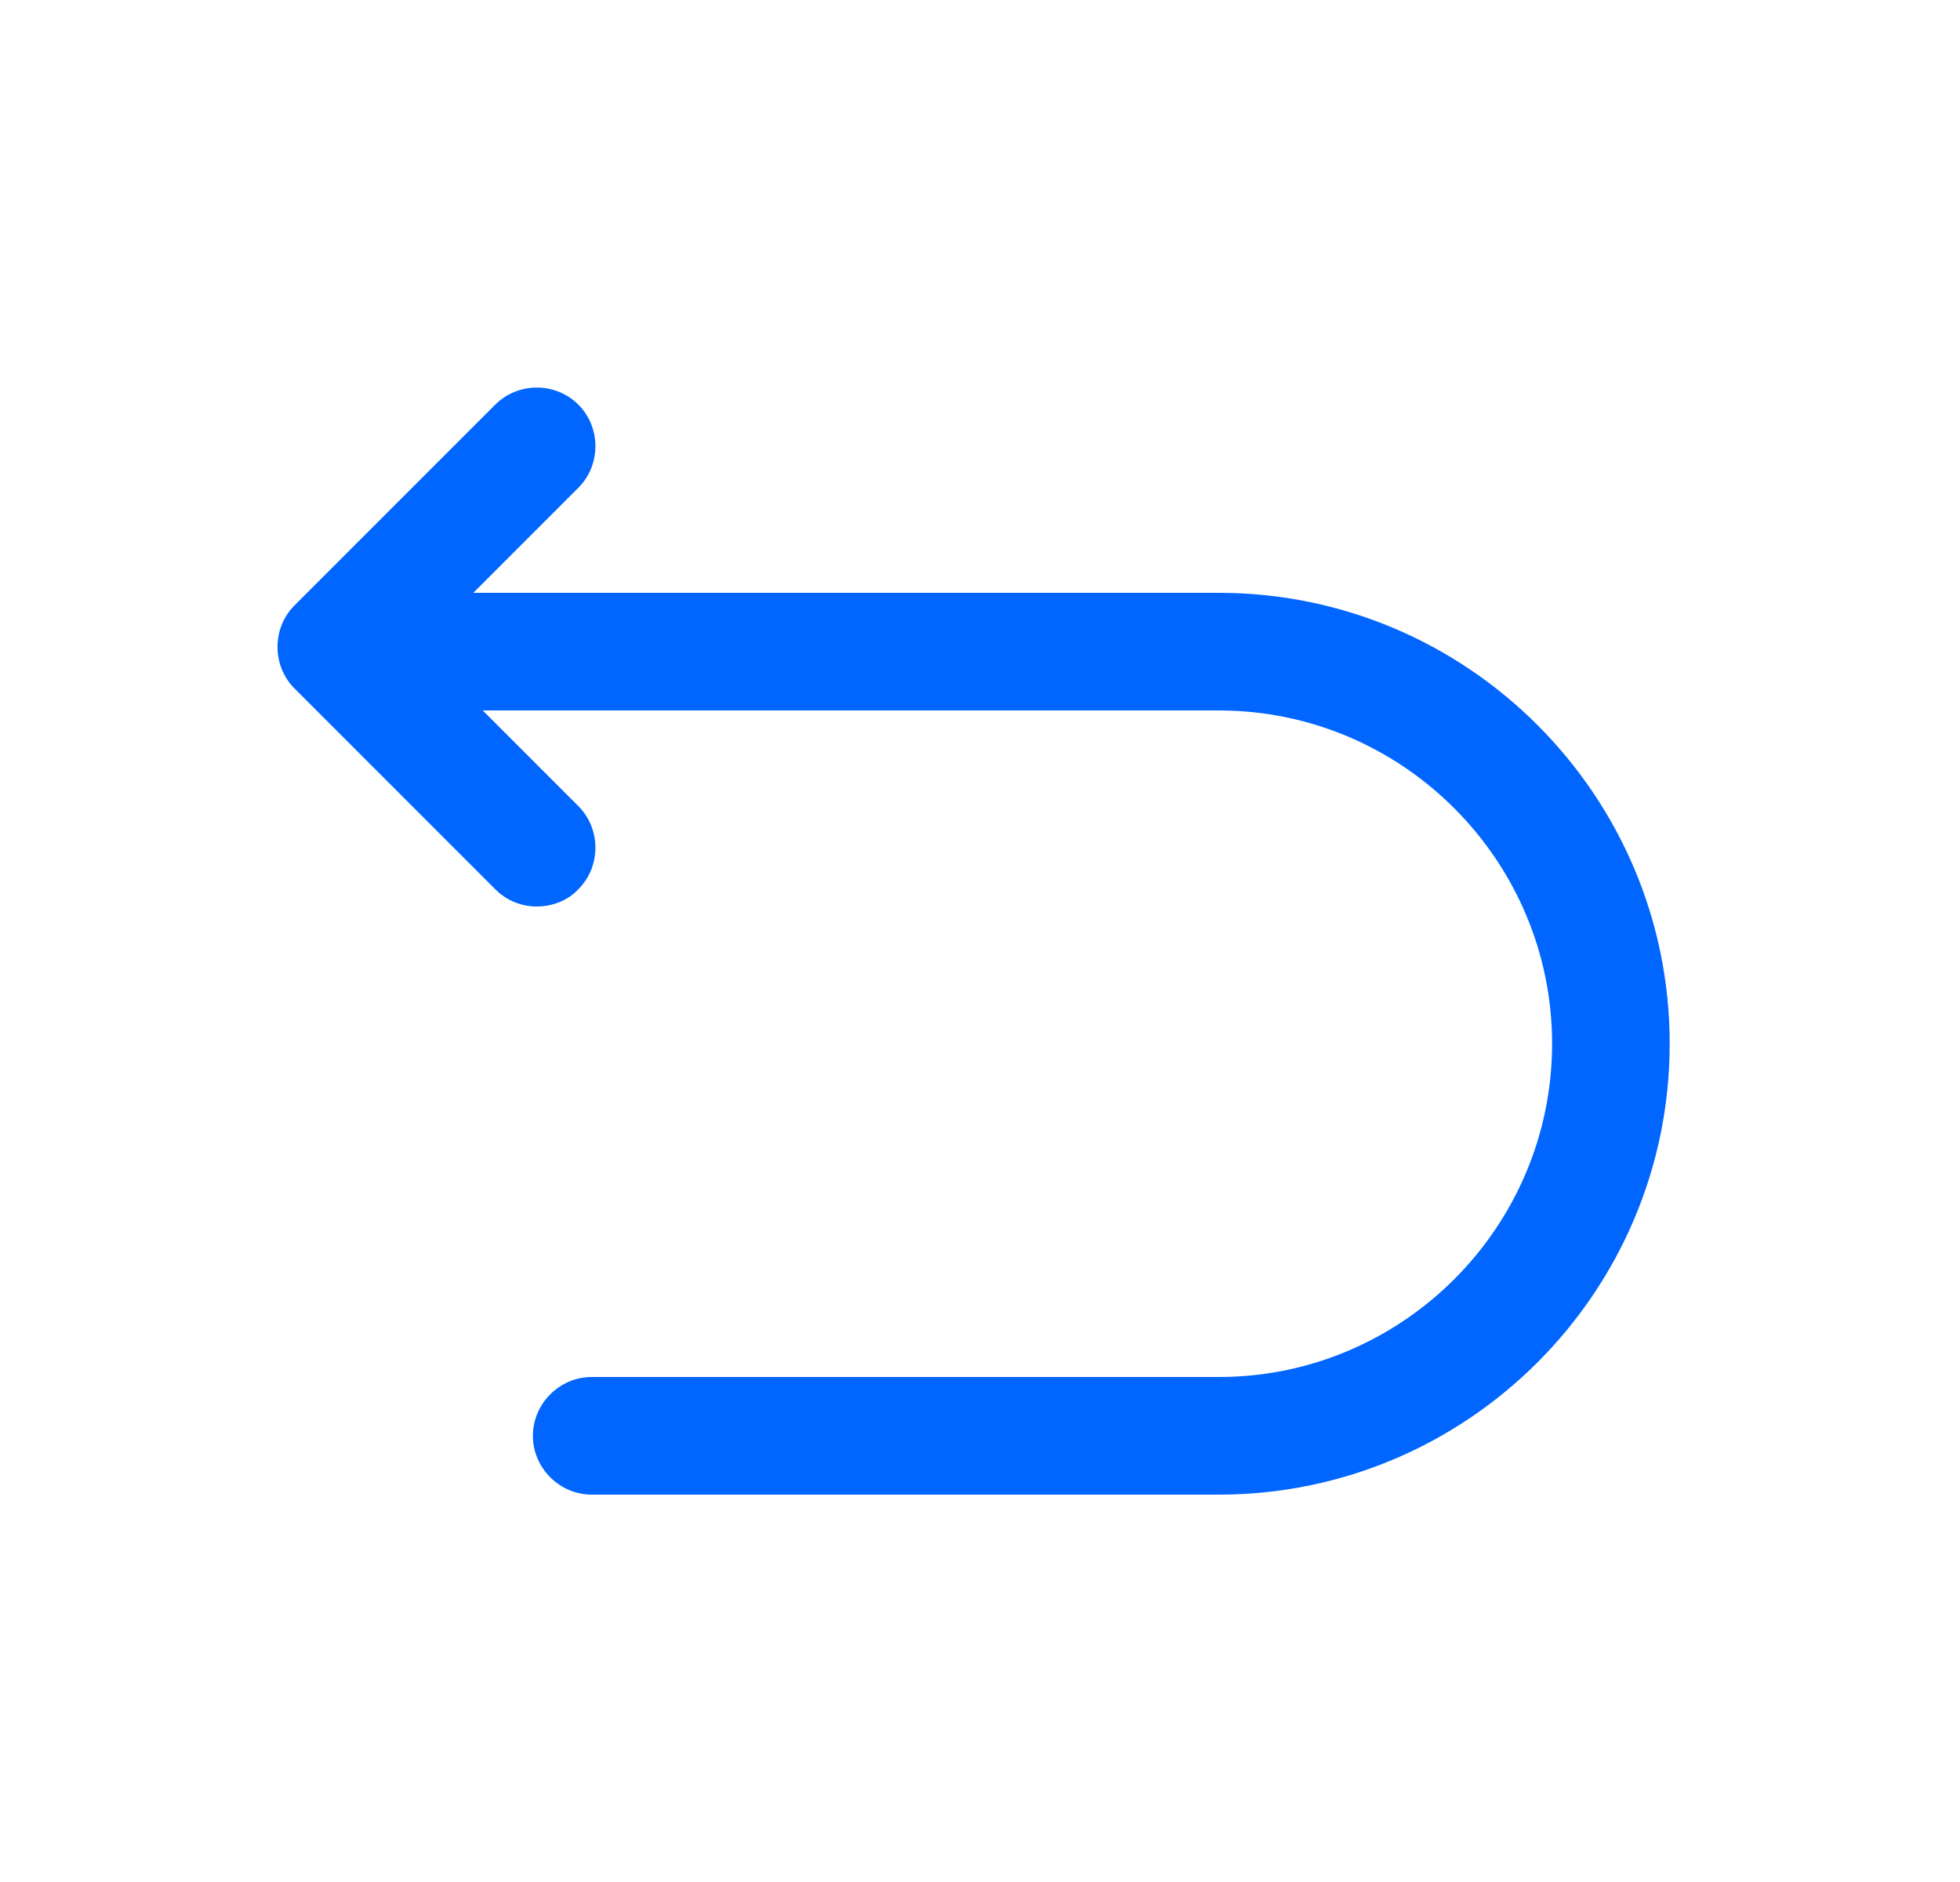 <svg width="25" height="24" viewBox="0 0 25 24" fill="none" xmlns="http://www.w3.org/2000/svg">
<path d="M15.547 19.06H7.547C7.137 19.06 6.797 18.72 6.797 18.31C6.797 17.9 7.137 17.56 7.547 17.56H15.547C17.887 17.56 19.797 15.65 19.797 13.31C19.797 10.97 17.887 9.06 15.547 9.06H4.547C4.137 9.06 3.797 8.72 3.797 8.31C3.797 7.9 4.137 7.56 4.547 7.56H15.547C18.717 7.56 21.297 10.14 21.297 13.31C21.297 16.48 18.717 19.06 15.547 19.06Z" fill="#0066FF"/>
<path d="M6.847 11.56C6.657 11.56 6.467 11.49 6.317 11.34L3.757 8.78C3.467 8.49 3.467 8.01 3.757 7.72L6.317 5.16C6.607 4.87 7.087 4.87 7.377 5.16C7.667 5.45 7.667 5.93 7.377 6.22L5.347 8.25L7.377 10.28C7.667 10.57 7.667 11.05 7.377 11.34C7.237 11.49 7.037 11.56 6.847 11.56Z" fill="#0066FF"/>
</svg>
